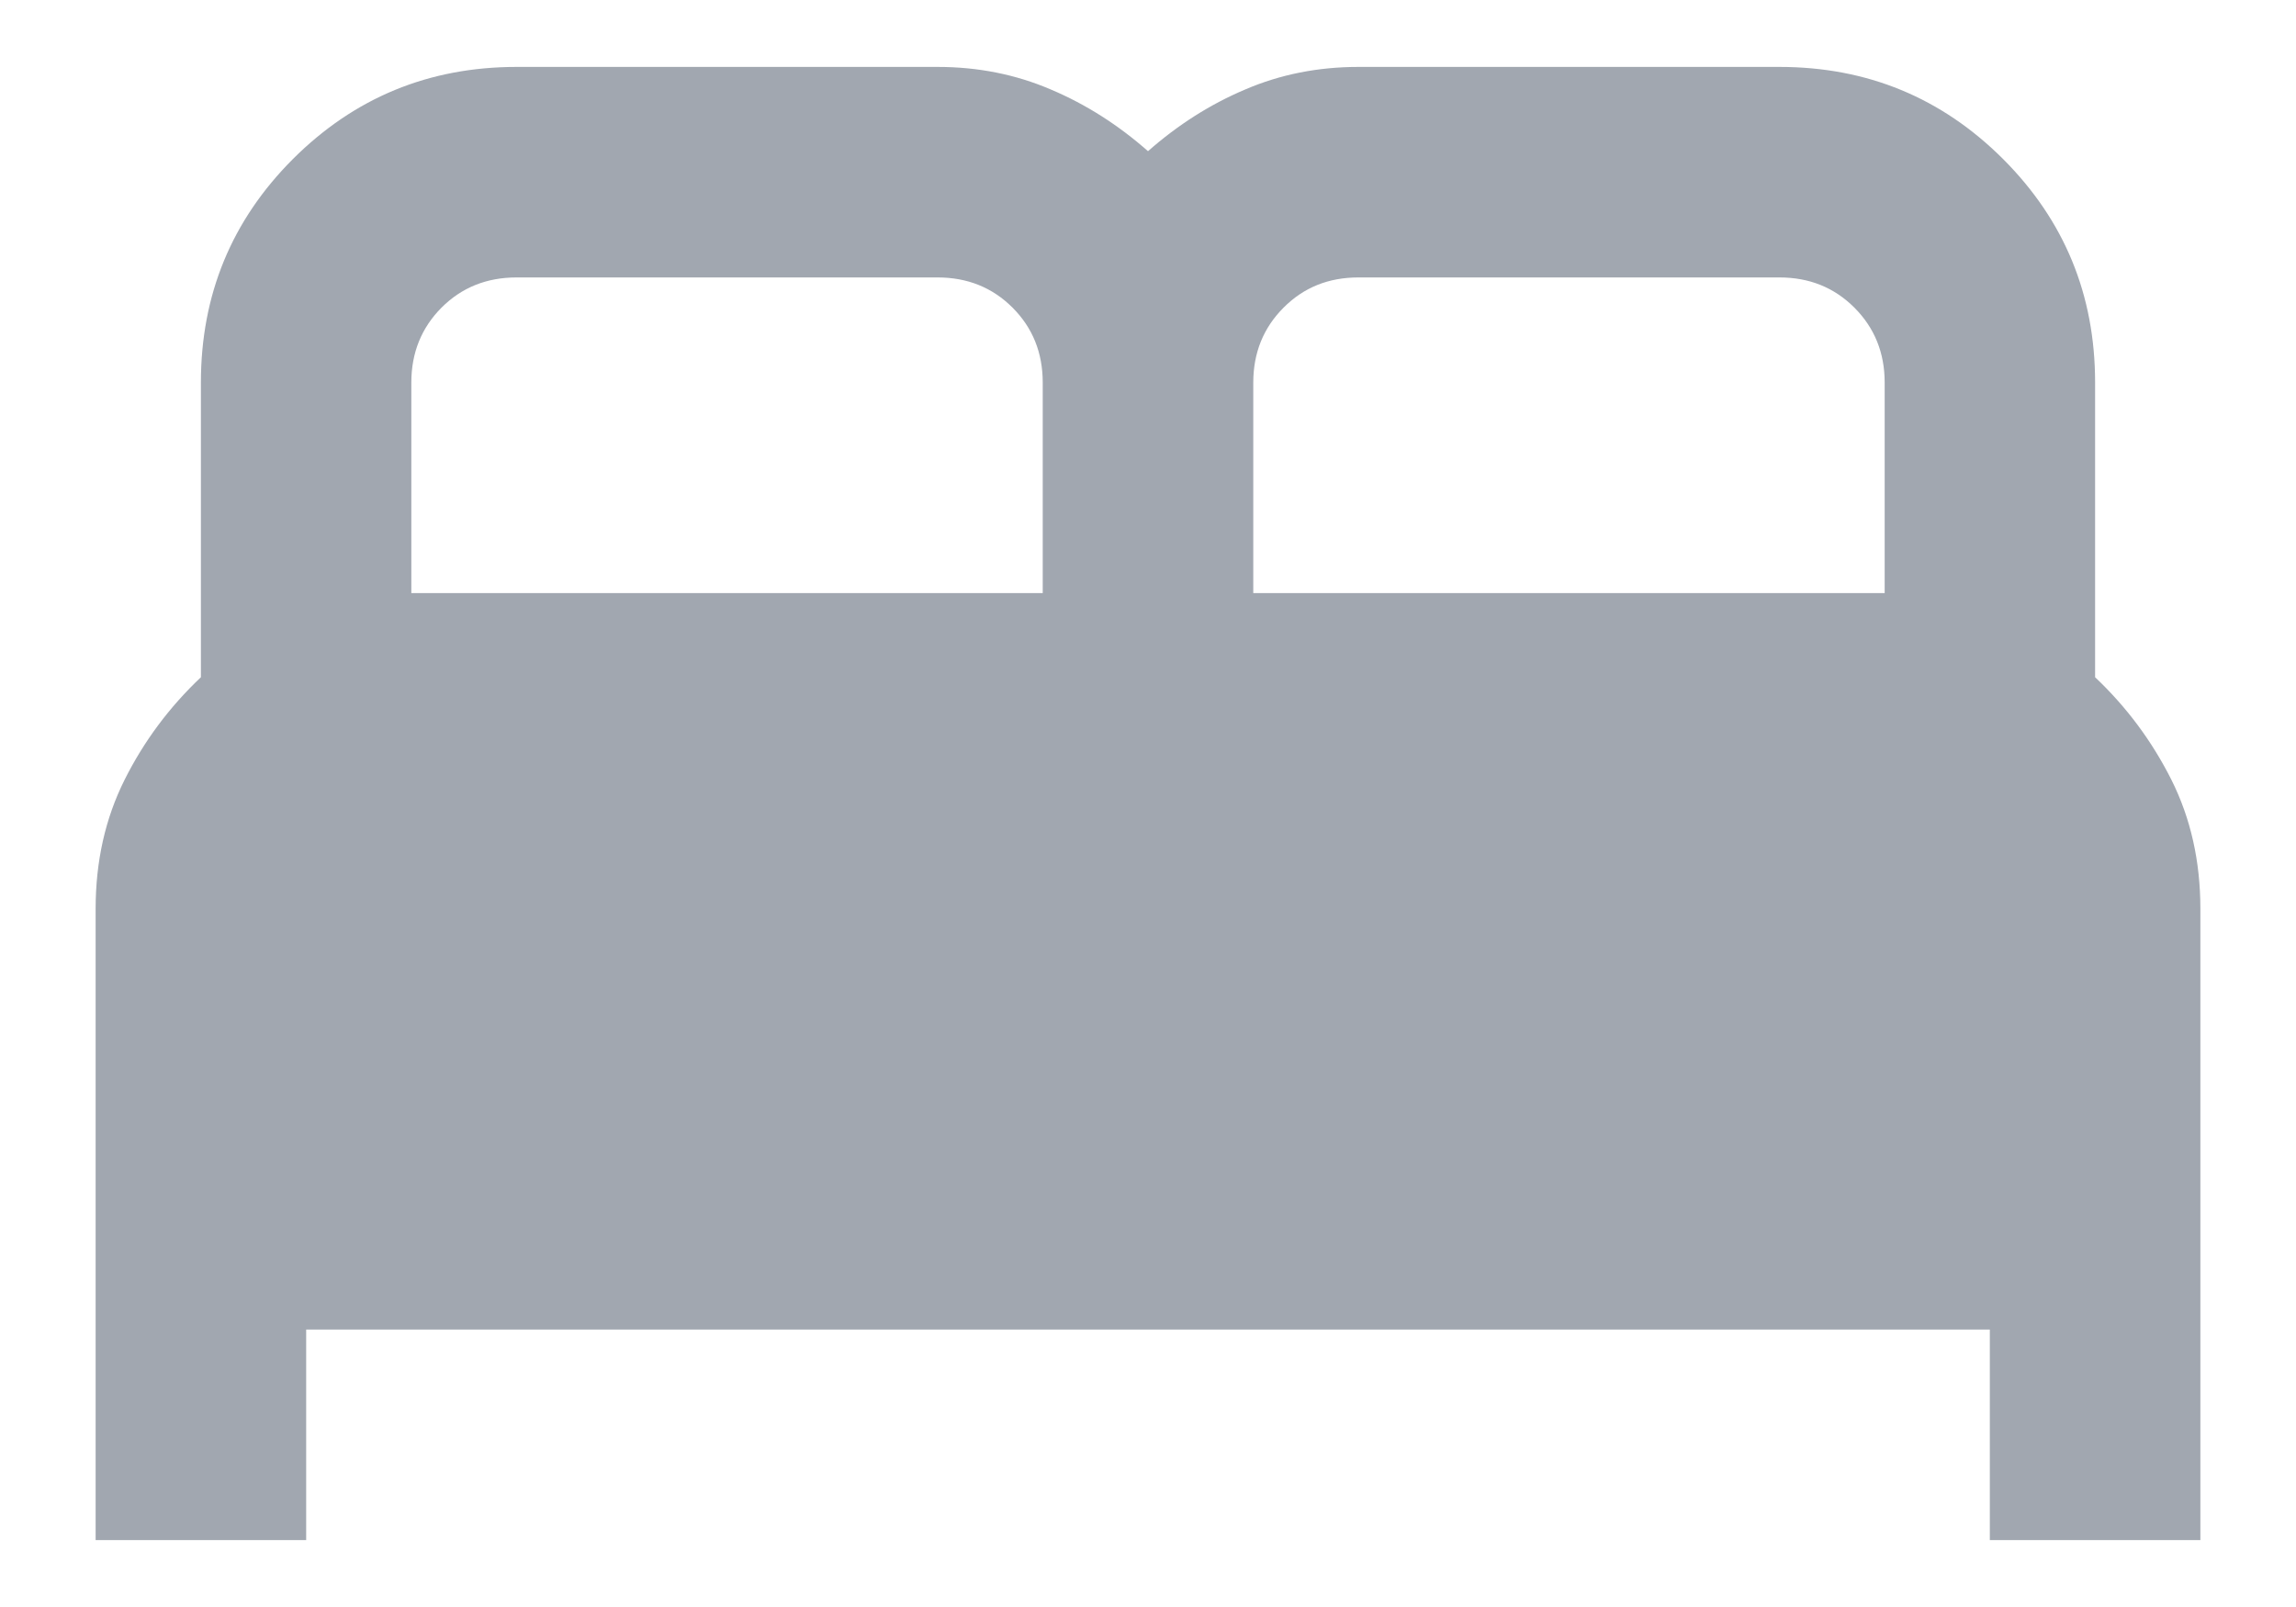 <svg width="20" height="14" viewBox="0 0 20 14" fill="none" xmlns="http://www.w3.org/2000/svg">
<path d="M0.833 13.417V7.917C0.833 7.504 0.917 7.13 1.085 6.794C1.253 6.458 1.475 6.16 1.75 5.9V3.333C1.75 2.569 2.017 1.92 2.552 1.385C3.087 0.851 3.736 0.583 4.5 0.583H8.167C8.518 0.583 8.846 0.648 9.152 0.779C9.458 0.908 9.74 1.088 10 1.317C10.26 1.088 10.542 0.908 10.848 0.779C11.153 0.648 11.482 0.583 11.833 0.583H15.5C16.264 0.583 16.913 0.851 17.448 1.385C17.983 1.92 18.25 2.569 18.25 3.333V5.9C18.525 6.16 18.746 6.458 18.915 6.794C19.083 7.13 19.167 7.504 19.167 7.917V13.417H17.333V11.583H2.667V13.417H0.833ZM10.917 5.167H16.417V3.333C16.417 3.074 16.329 2.856 16.153 2.68C15.977 2.504 15.76 2.417 15.5 2.417H11.833C11.573 2.417 11.356 2.504 11.181 2.68C11.005 2.856 10.917 3.074 10.917 3.333V5.167ZM3.583 5.167H9.083V3.333C9.083 3.074 8.996 2.856 8.82 2.68C8.644 2.504 8.426 2.417 8.167 2.417H4.5C4.24 2.417 4.022 2.504 3.846 2.68C3.671 2.856 3.583 3.074 3.583 3.333V5.167Z" fill="#A1A7B0"/>
</svg>
